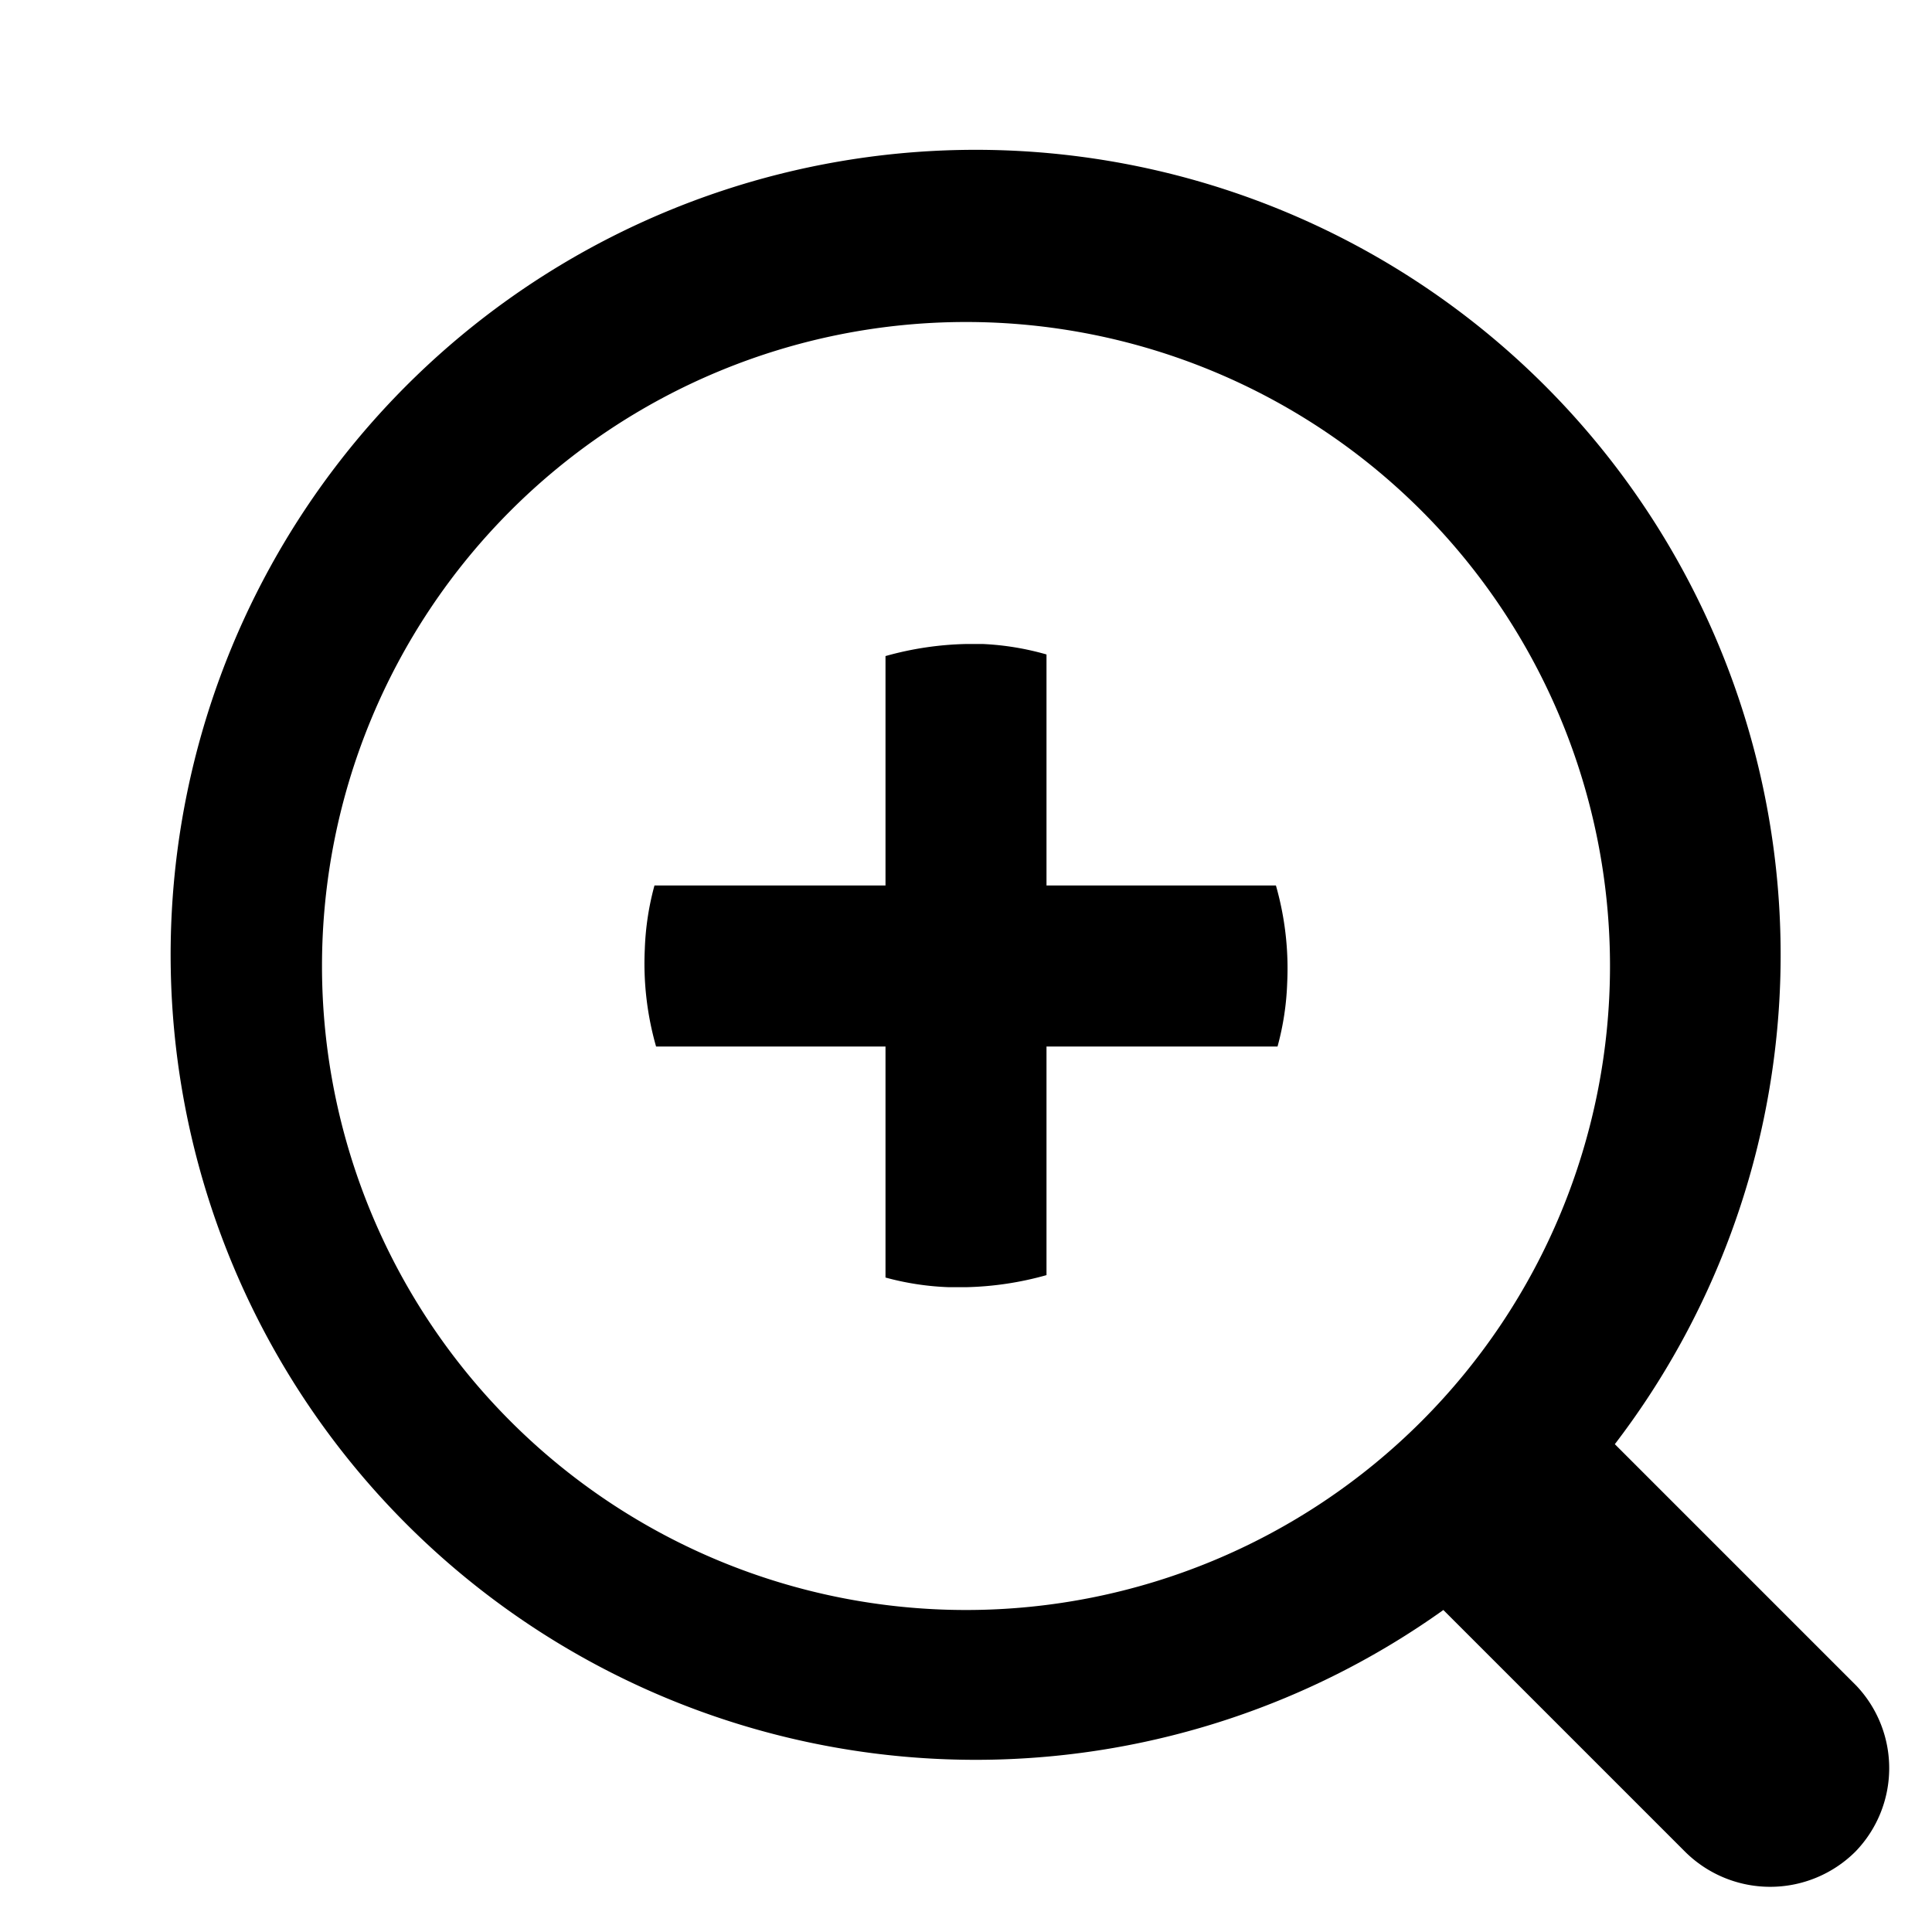 <svg id="Layer_1" data-name="Layer 1" xmlns="http://www.w3.org/2000/svg" viewBox="0 0 24 24"><title>zoom-in</title><path d="M13,11V8.13A3.43,3.43,0,0,0,12.21,8H12a4,4,0,0,0-1,.15V11H8.13a3.43,3.43,0,0,0-.12.79A3.75,3.75,0,0,0,8.15,13H11v2.87a3.43,3.43,0,0,0,.79.12H12a4,4,0,0,0,1-.15V13h2.87a3.43,3.43,0,0,0,.12-.79A3.75,3.75,0,0,0,15.85,11Z"/><path d="M23.06,20.94l-3-3h0A10,10,0,1,0,17.93,20s0,0,0,0l3,3a1.5,1.5,0,0,0,2.12,0A1.49,1.49,0,0,0,23.06,20.94ZM4,12a8,8,0,1,1,8,8A8,8,0,0,1,4,12Z"/></svg>